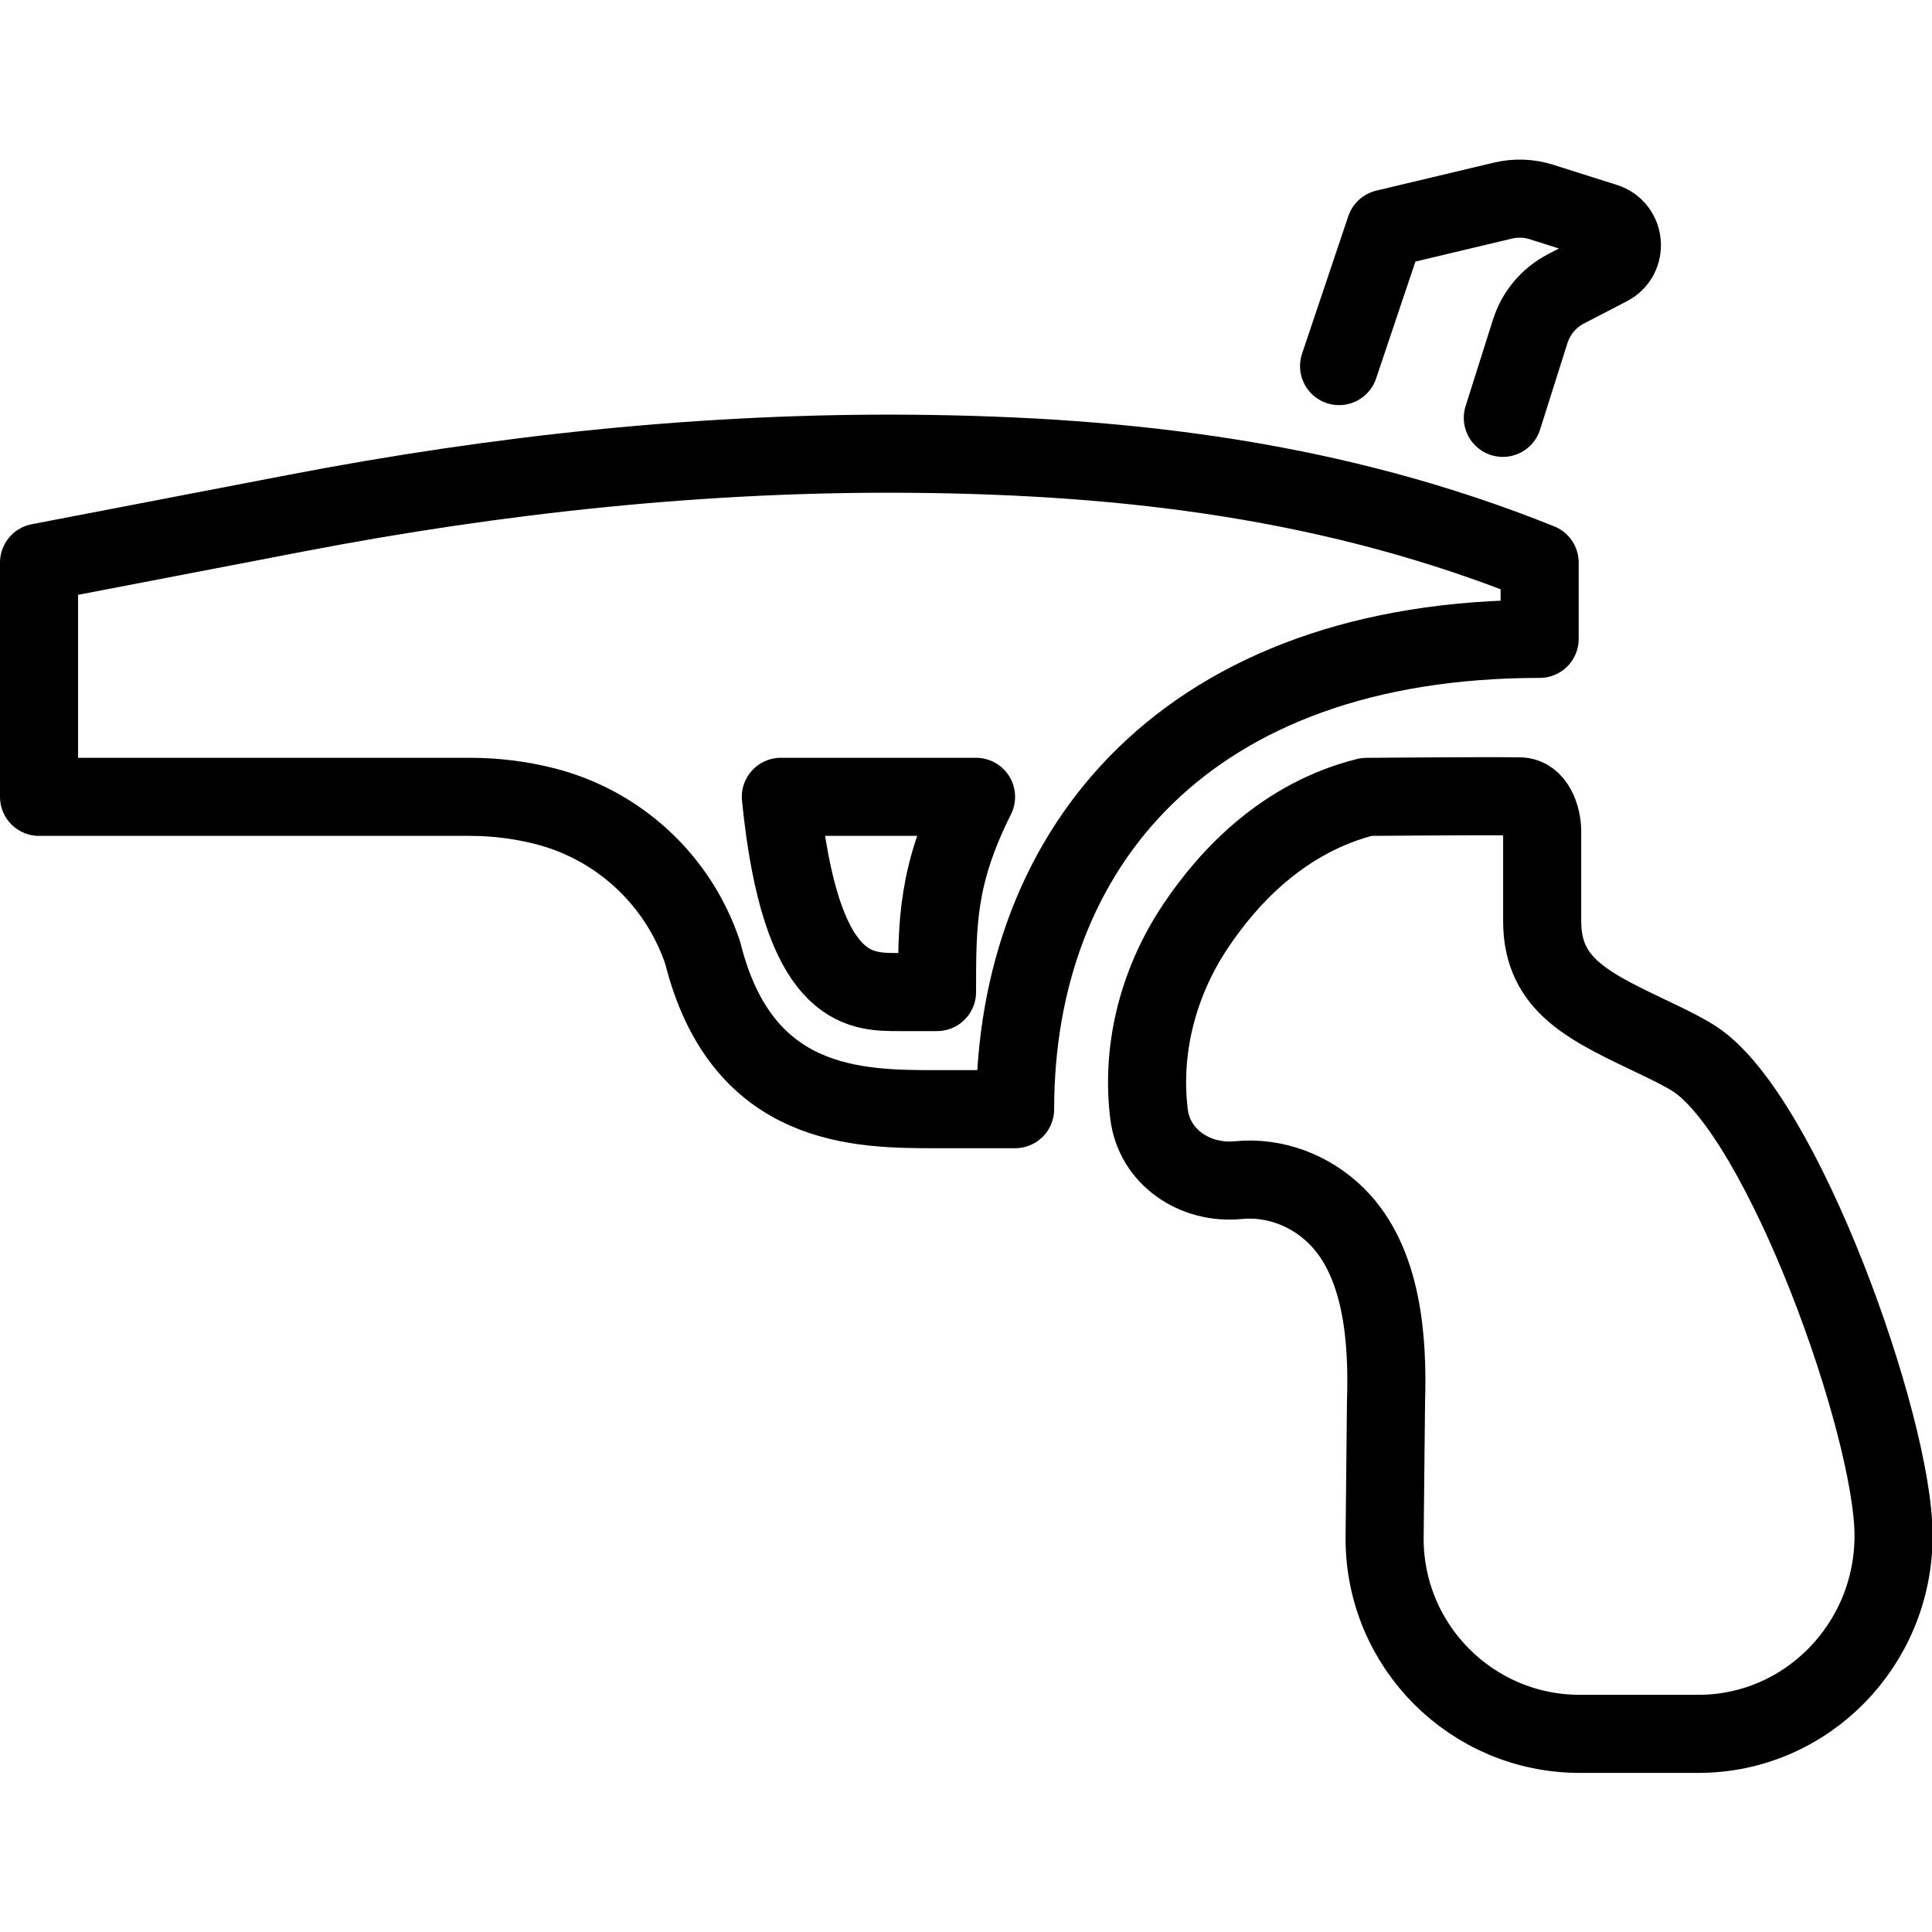 <svg xmlns="http://www.w3.org/2000/svg" width="24" height="24" viewBox="0 0 24 24"> <g transform="translate(0.0 1.982) scale(0.485)">
  
  <g
     id="line"
     transform="translate(-12,-15.583)">
    <path
       fill="none"
       stroke="#000"
       stroke-linecap="round"
       stroke-linejoin="round"
       stroke-miterlimit="10"
       stroke-width="2"
       d="m 50.492,22.199 0.702,-2.217 c 0.149,-0.469 0.478,-0.861 0.915,-1.087 l 1.099,-0.57 c 0.489,-0.254 0.428,-0.973 -0.098,-1.139 l -1.626,-0.515 c -0.321,-0.102 -0.663,-0.114 -0.991,-0.036 l -3.011,0.717 -1.184,3.521"
       id="path2" />
    <path
       fill="none"
       stroke="#000"
       stroke-linecap="round"
       stroke-linejoin="round"
       stroke-miterlimit="10"
       stroke-width="2"
       d="m 30,35.906 c 1,4 4,4 6,4 h 2 c 0,-6.726 4.435,-12.046 13.435,-12.046 v -1.954 0 C 46.216,23.808 40.915,23.168 35.361,23.119 30.061,23.073 24.773,23.642 19.568,24.643 L 13,25.906 v 6 0 h 11.039 c 0.638,0 1.274,0.078 1.893,0.233 v 0 c 1.911,0.478 3.445,1.899 4.068,3.767 z"
       id="path4" />
    <path
       fill="none"
       stroke="#000"
       stroke-linecap="round"
       stroke-linejoin="round"
       stroke-miterlimit="10"
       stroke-width="2"
       d="m 37,31.906 c -1,2 -1,3.208 -1,5 h -1 c -1,0 -2.5,0 -3,-5 z"
       id="path6" />
    <path
       fill="none"
       stroke="#000"
       stroke-linecap="round"
       stroke-linejoin="round"
       stroke-miterlimit="10"
       stroke-width="2"
       d="m 50.927,31.893 c 0.389,0.005 0.573,0.514 0.573,0.904 v 2.294 c 0,1.682 1.247,2.206 3,3.046 0,0 0.595,0.28 0.899,0.478 2.26,1.468 5.101,9.41 5.101,12.214 0,2.804 -2.239,5.077 -5,5.077 h -3.036 c -2.761,0 -5,-2.239 -5,-5 l 0.036,-3.5 c 0.052,-1.604 -0.087,-3.583 -1.259,-4.754 -0.69,-0.69 -1.628,-1.017 -2.522,-0.929 -1.113,0.11 -2.159,-0.59 -2.29,-1.701 -0.003,-0.022 -0.005,-0.045 -0.008,-0.067 -0.185,-1.668 0.269,-3.344 1.202,-4.739 0.867,-1.296 2.277,-2.784 4.376,-3.309 0,0 2.853,-0.026 3.927,-0.013 z"
       id="path8" />
  </g>
</g></svg>